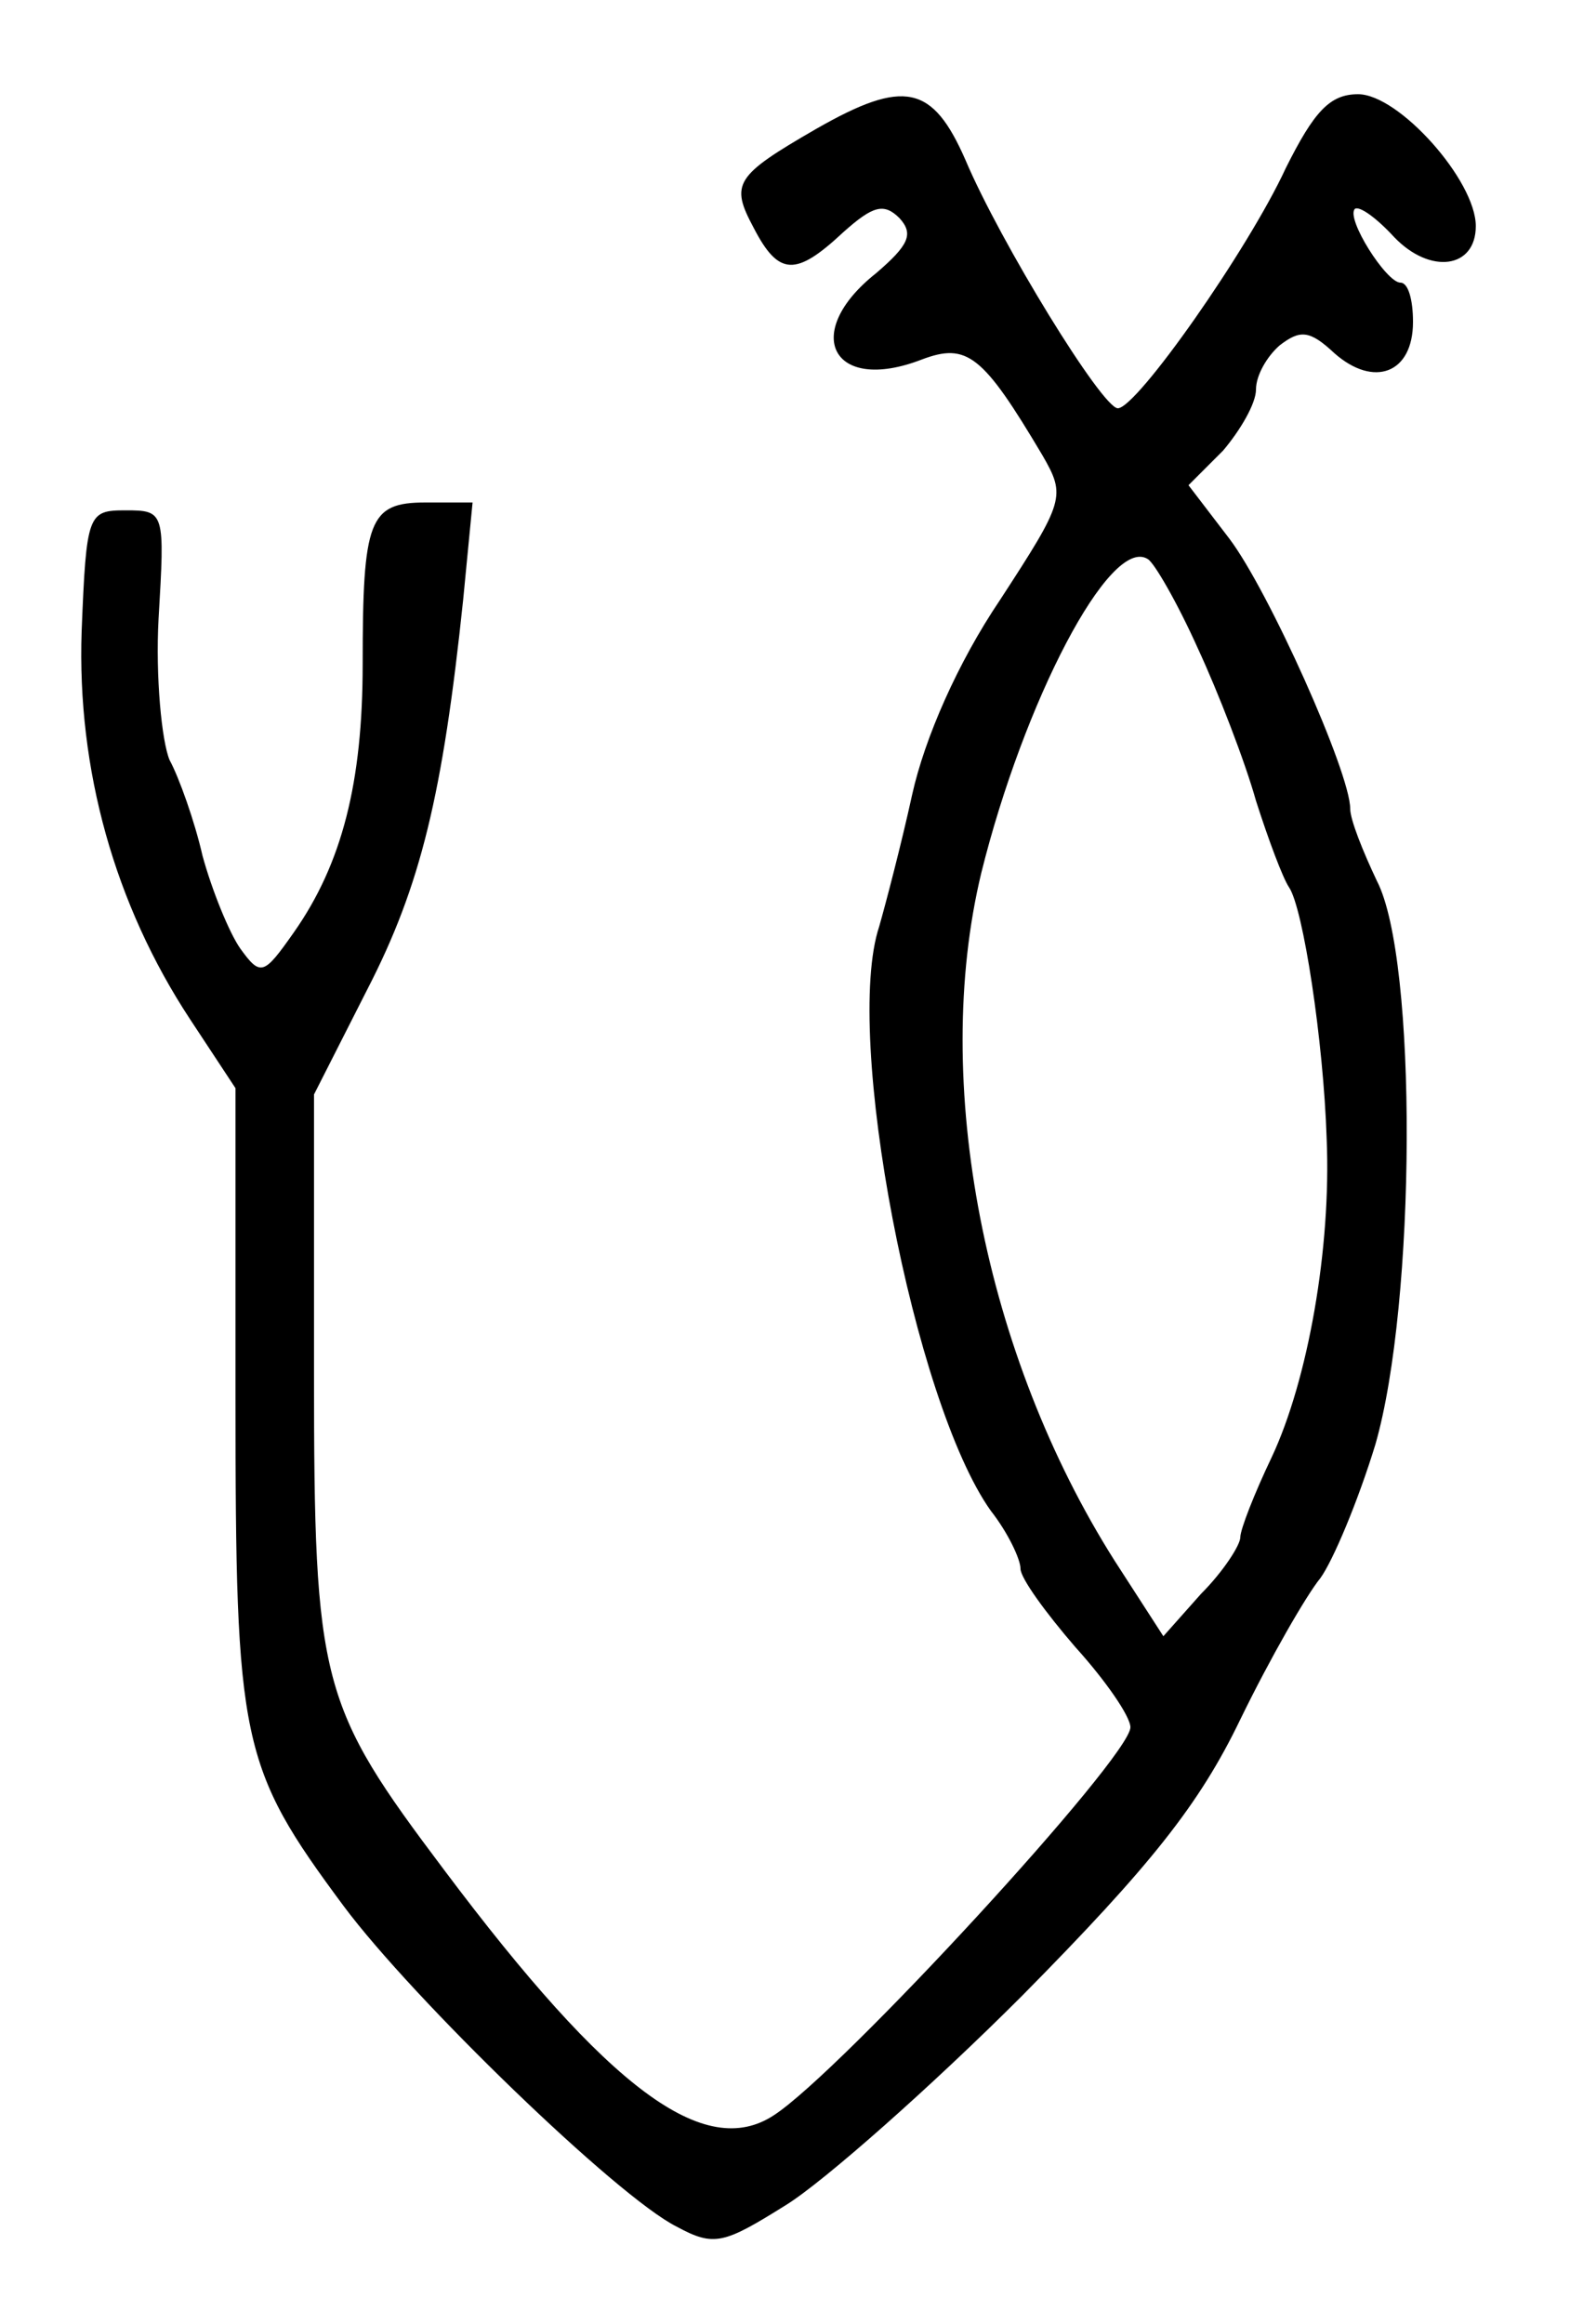 <?xml version="1.0" standalone="no"?>
<!DOCTYPE svg PUBLIC "-//W3C//DTD SVG 20010904//EN"
 "http://www.w3.org/TR/2001/REC-SVG-20010904/DTD/svg10.dtd">
<svg version="1.0" xmlns="http://www.w3.org/2000/svg"
 width="100pt" height="148pt" viewBox="0 0 100 148"
 preserveAspectRatio="xMidYMid meet">
<g transform="translate(0,148) scale(0.1,-0.1)"
fill="#000000" stroke="none">
<path d="M520 1398 c-52 -30 -55 -35 -40 -63 16 -31 27 -31 57 -3 19 17 26 19
36 9 9 -10 6 -17 -15 -35 -48 -38 -28 -77 29 -55 29 11 39 3 77 -61 15 -26 14
-29 -27 -92 -27 -40 -48 -88 -56 -124 -7 -32 -17 -70 -21 -84 -23 -69 22 -303
71 -372 11 -14 19 -31 19 -37 0 -6 16 -28 35 -50 19 -21 35 -44 35 -51 0 -19
-184 -219 -227 -247 -44 -29 -105 16 -210 156 -79 105 -83 118 -83 317 l0 177
34 67 c34 66 48 124 61 248 l6 62 -30 0 c-36 0 -40 -11 -40 -103 0 -75 -13
-127 -44 -171 -19 -27 -21 -28 -34 -10 -7 10 -18 37 -24 59 -5 22 -15 50 -21
61 -5 12 -9 53 -7 90 4 68 4 69 -21 69 -24 0 -25 -2 -28 -77 -3 -88 21 -174
69 -247 l29 -44 0 -197 c0 -220 3 -235 69 -324 44 -59 174 -185 212 -204 24
-13 30 -11 70 14 24 15 92 75 150 133 82 83 113 122 139 176 19 39 42 79 51
90 8 11 24 49 35 85 26 90 27 309 1 359 -9 19 -17 39 -17 46 0 23 -52 139 -77
172 l-26 34 22 22 c11 13 21 30 21 39 0 9 7 21 15 28 13 10 19 10 35 -5 25
-22 50 -13 50 20 0 14 -3 25 -8 25 -9 0 -35 41 -29 47 3 2 14 -6 25 -18 23
-24 52 -20 52 7 0 29 -49 84 -75 84 -18 0 -28 -11 -46 -47 -24 -52 -95 -153
-107 -153 -10 0 -75 106 -97 158 -21 48 -39 52 -95 20z m243 -331 c13 -28 30
-72 37 -97 8 -25 17 -49 21 -55 9 -13 22 -98 24 -160 3 -70 -12 -154 -35 -203
-11 -23 -20 -46 -20 -51 0 -5 -11 -22 -25 -36 l-24 -27 -31 48 c-83 131 -117
305 -85 438 27 109 82 215 106 200 4 -2 19 -28 32 -57z"/>
</g>
</svg>

